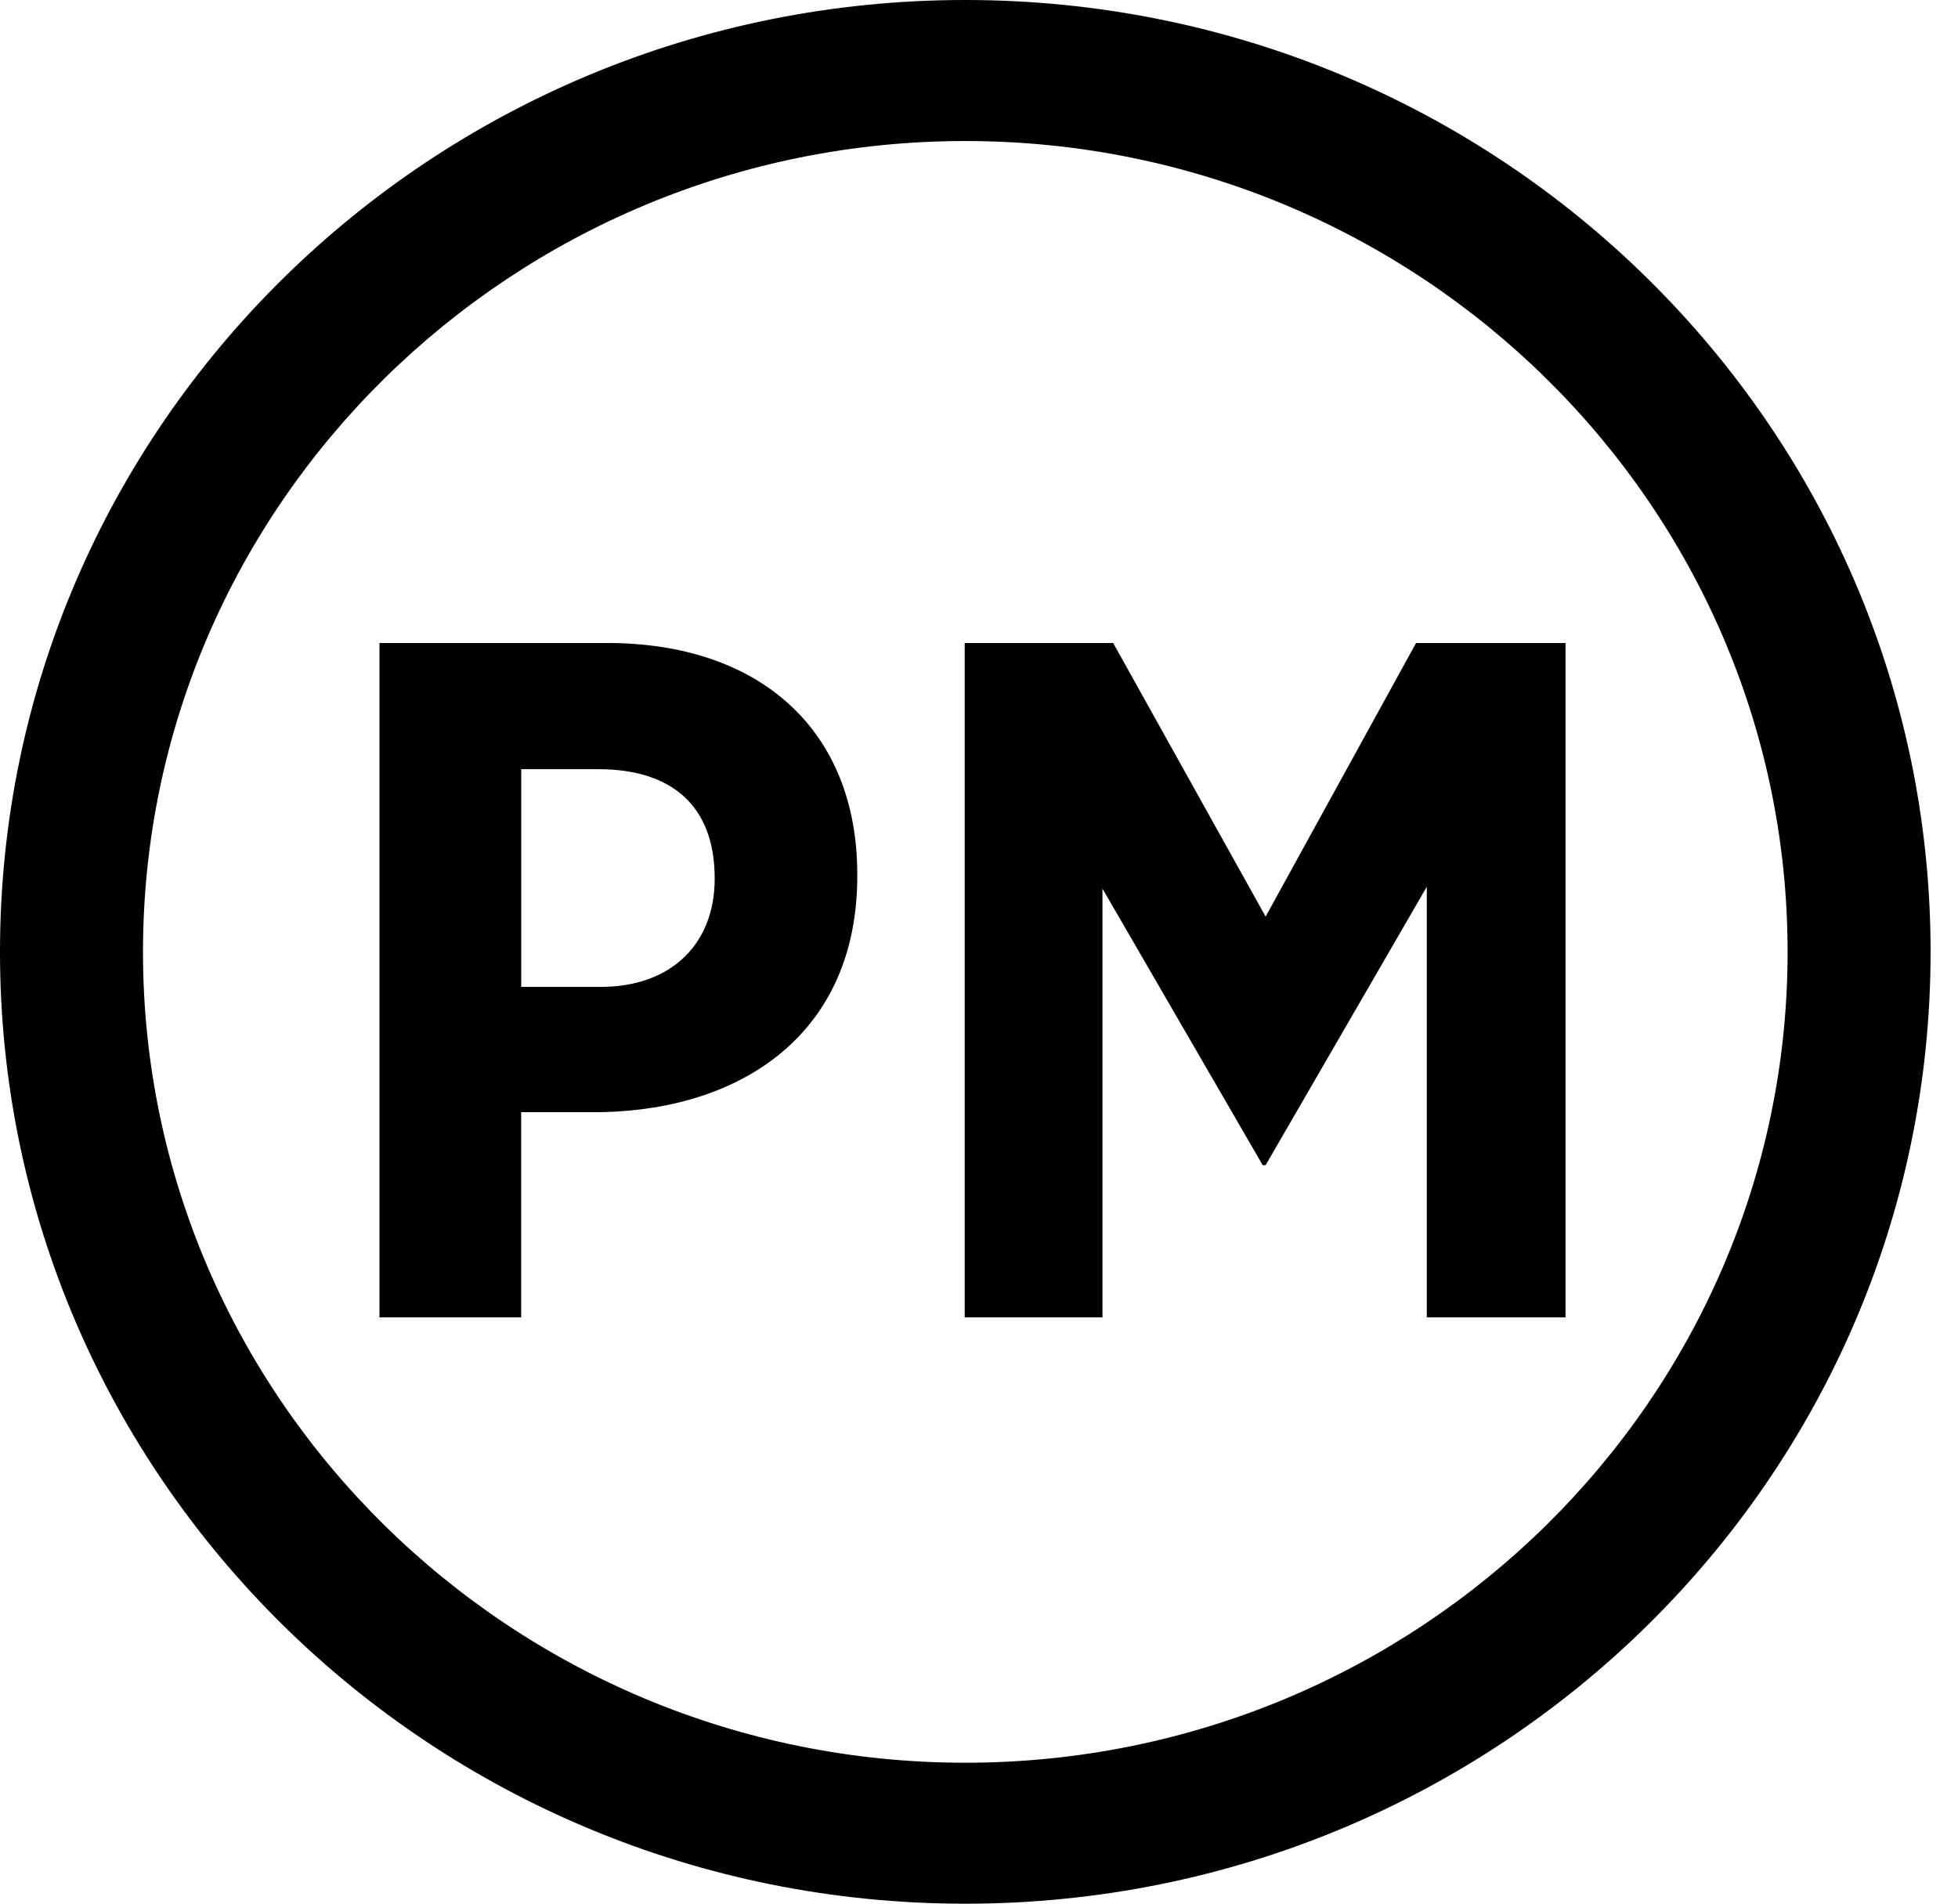 <svg xmlns="http://www.w3.org/2000/svg" width="36" height="35" viewBox="0 0 36 35" fill="none"><path d="M6.977 11.822H11.163C13.984 11.822 15.762 13.434 15.762 16.074V16.109C15.762 18.96 13.696 20.395 11.055 20.448H9.582V24.221H6.977V11.822ZM11.038 18.145C12.385 18.145 13.14 17.313 13.14 16.162V16.144C13.14 14.85 12.386 14.142 11.002 14.142H9.583V18.145H11.039H11.038Z" fill="currentColor"></path><path d="M17.737 11.822H20.467L23.27 16.852L26.036 11.822H28.784V24.221H26.233V16.304L23.27 21.422H23.216L20.27 16.338V24.221H17.737V11.822Z" fill="currentColor"></path><path d="M17.748 2.593C26.084 2.593 32.867 9.28 32.867 17.501C32.867 25.721 26.084 32.409 17.748 32.409C9.411 32.409 2.629 25.72 2.629 17.501C2.629 9.281 9.411 2.593 17.748 2.593ZM17.748 0C7.946 0 0 7.835 0 17.501C0 27.166 7.946 35.001 17.748 35.001C27.55 35.001 35.496 27.166 35.496 17.501C35.496 7.835 27.549 0 17.748 0Z" fill="currentColor"></path></svg>